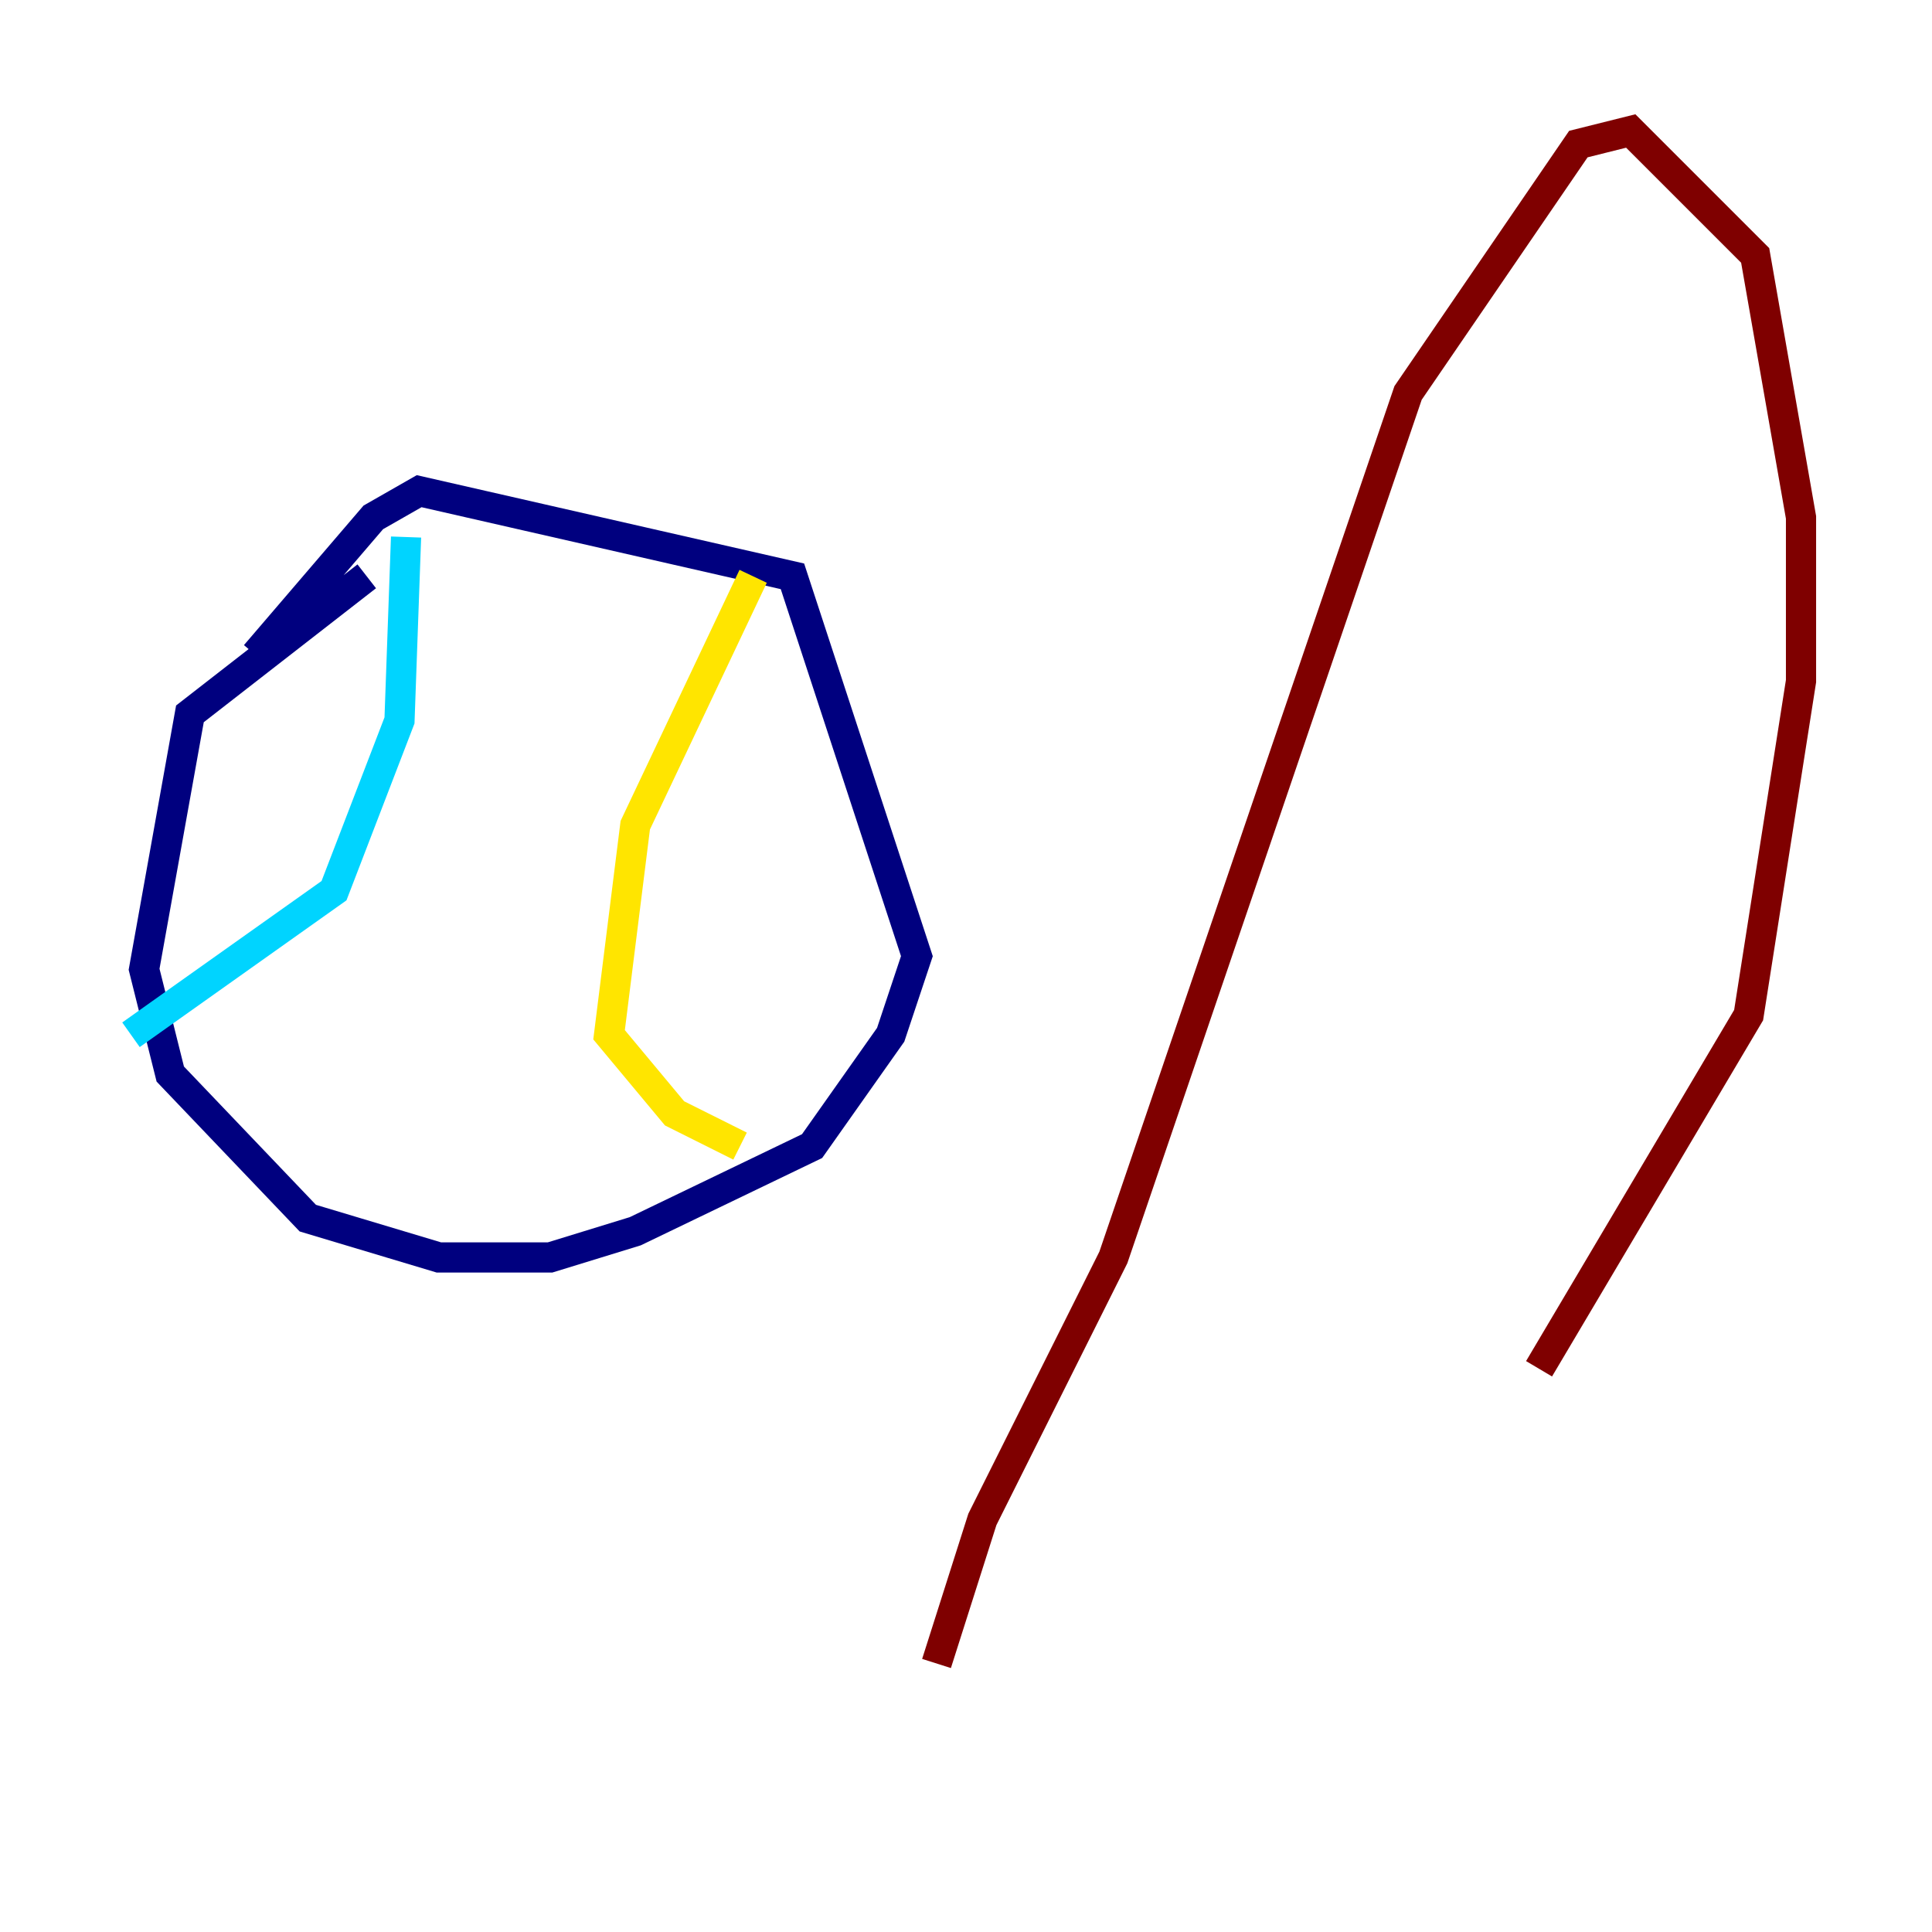 <?xml version="1.0" encoding="utf-8" ?>
<svg baseProfile="tiny" height="128" version="1.2" viewBox="0,0,128,128" width="128" xmlns="http://www.w3.org/2000/svg" xmlns:ev="http://www.w3.org/2001/xml-events" xmlns:xlink="http://www.w3.org/1999/xlink"><defs /><polyline fill="none" points="24.298,38.183 12.583,47.295 9.546,64.217 11.281,71.159 20.393,80.705 29.071,83.308 36.447,83.308 42.088,81.573 53.803,75.932 59.01,68.556 60.746,63.349 52.502,38.183 27.77,32.542 24.732,34.278 16.922,43.39" stroke="#00007f" stroke-width="2" /><polyline fill="none" points="26.902,35.58 26.468,47.729 22.129,59.01 8.678,68.556" stroke="#00d4ff" stroke-width="2" /><polyline fill="none" points="49.898,38.183 42.088,54.671 40.352,68.556 44.691,73.763 49.031,75.932" stroke="#ffe500" stroke-width="2" /><polyline fill="none" points="62.047,110.21 65.085,100.664 73.763,83.308 93.288,26.034 104.57,9.546 108.041,8.678 116.285,16.922 119.322,34.278 119.322,45.125 115.851,67.254 101.966,90.685" stroke="#7f0000" stroke-width="2" /></svg>